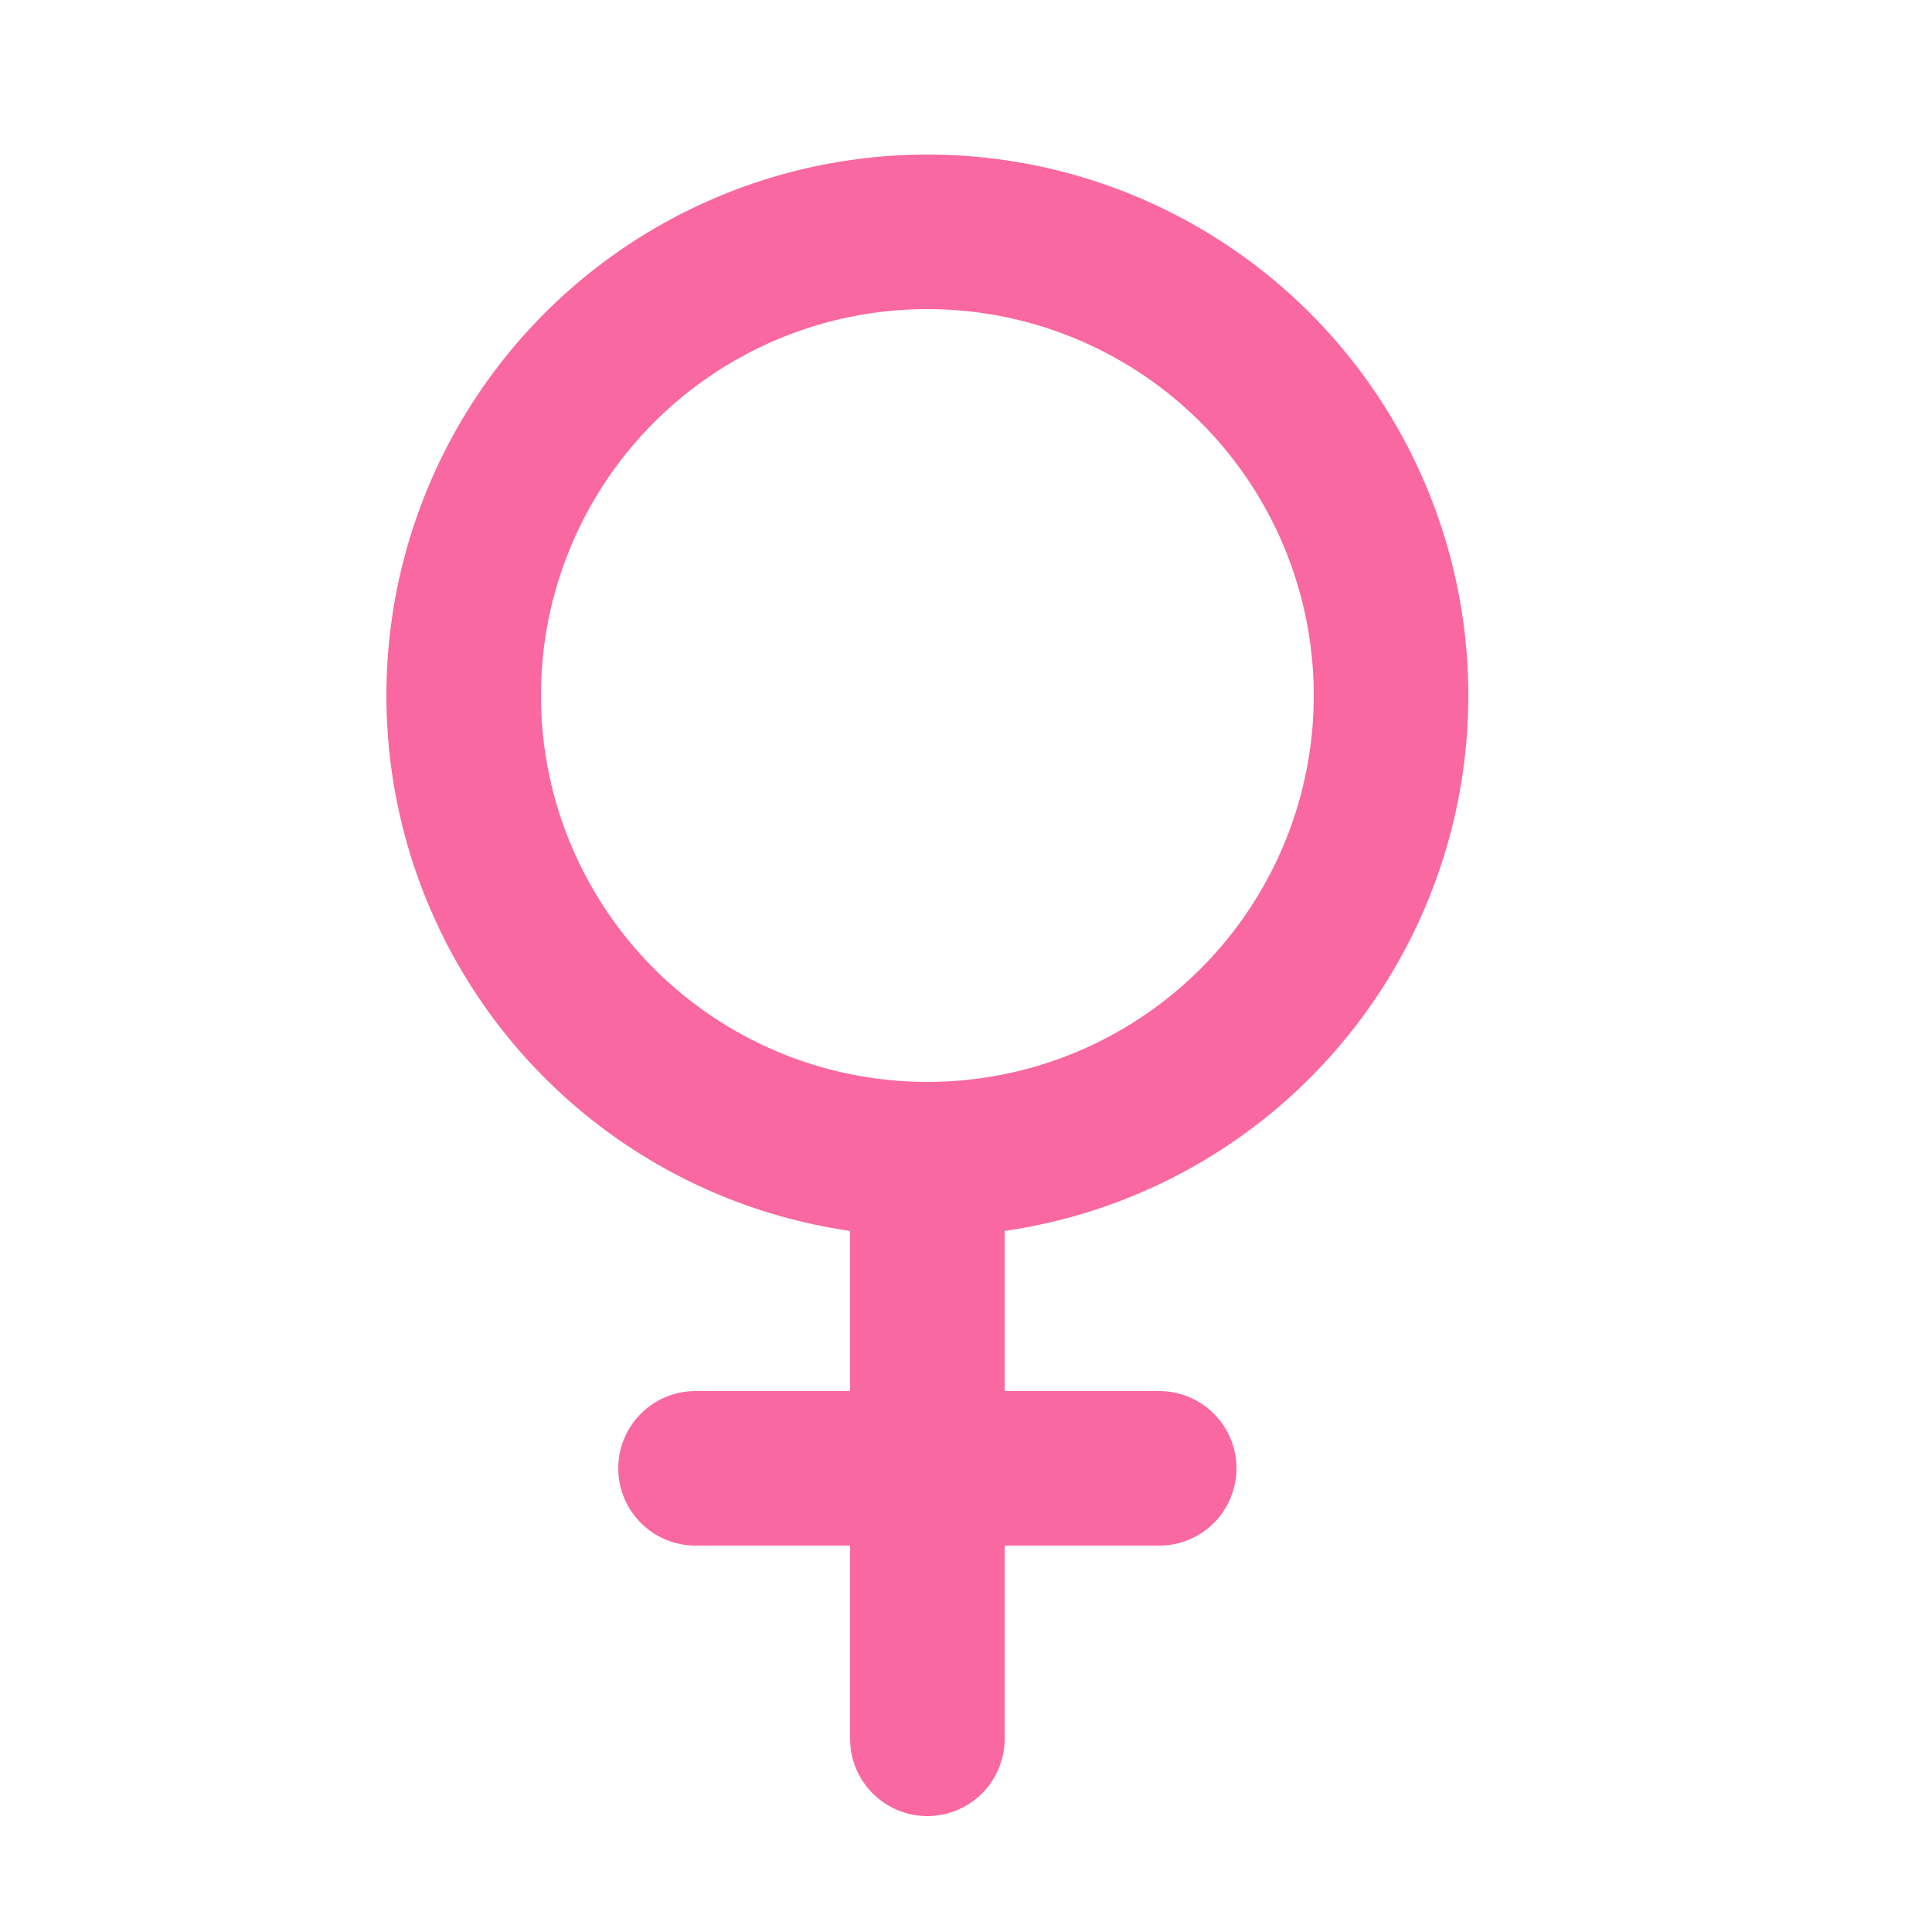 <svg width="25" height="25" viewBox="0 0 25 25" fill="none" xmlns="http://www.w3.org/2000/svg">
<circle cx="12" cy="9" r="6" stroke="#F968A1" stroke-width="2"/>
<path d="M12 22.5V15" stroke="#F968A1" stroke-width="2" stroke-linecap="round"/>
<line x1="15" y1="19" x2="9" y2="19" stroke="#F968A1" stroke-width="2" stroke-linecap="round"/>
</svg>
